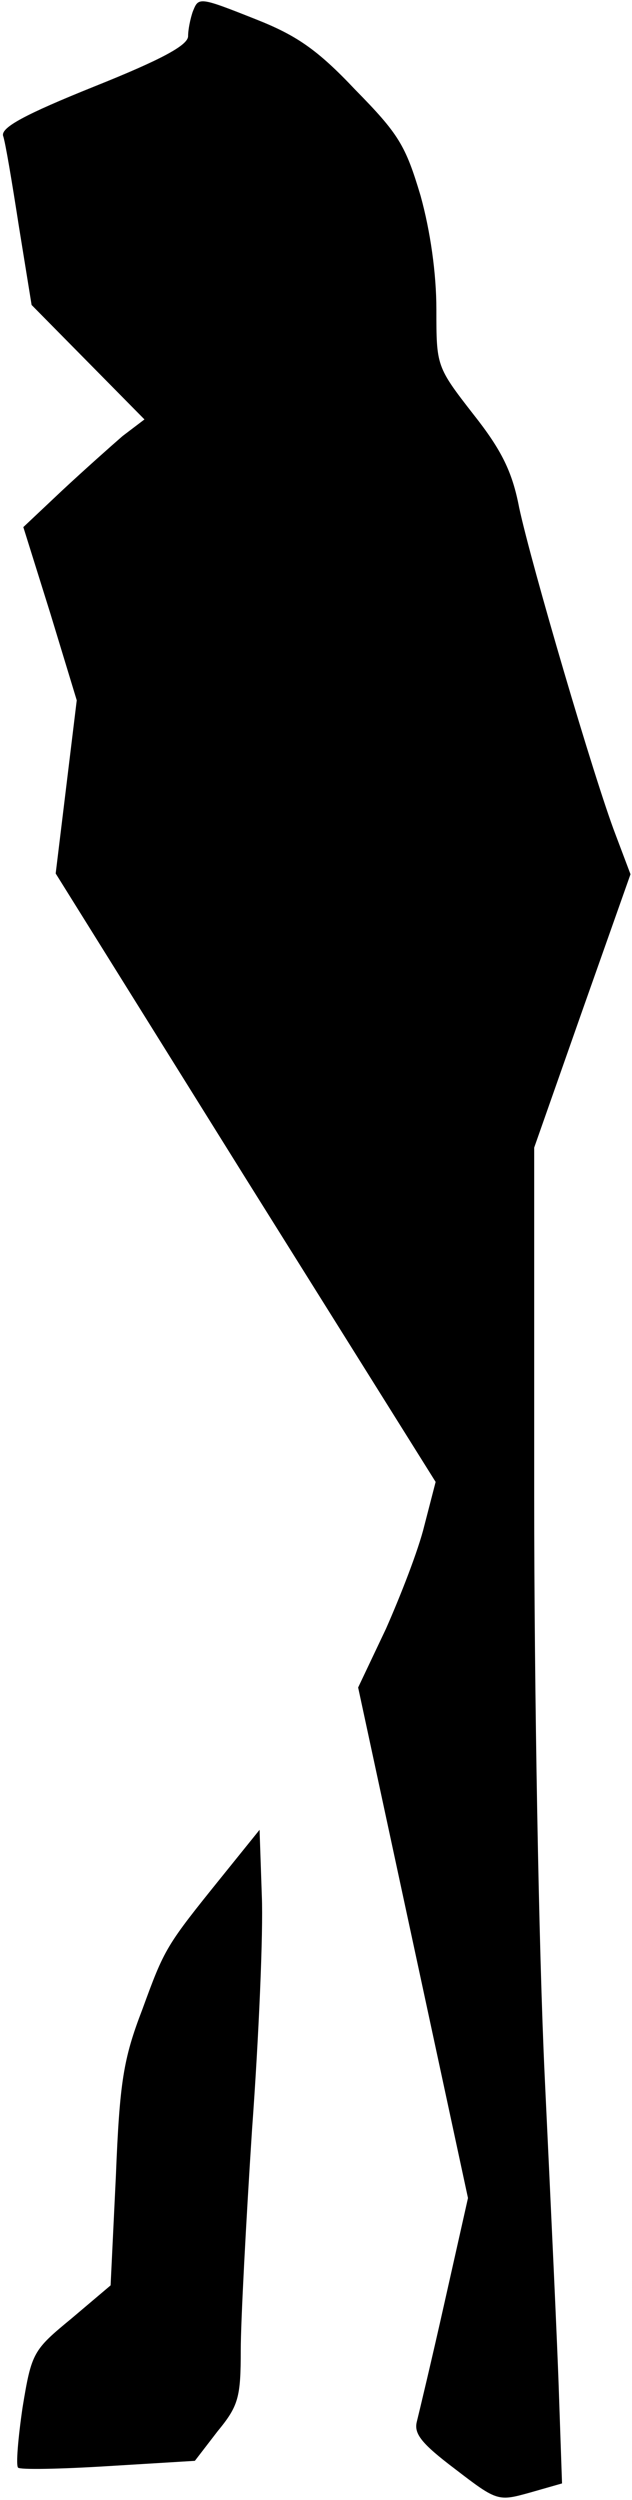 <?xml version="1.0" standalone="no"?>
<!DOCTYPE svg PUBLIC "-//W3C//DTD SVG 20010904//EN"
 "http://www.w3.org/TR/2001/REC-SVG-20010904/DTD/svg10.dtd">
<svg version="1.0" xmlns="http://www.w3.org/2000/svg"
 width="84pt" height="332pt" viewBox="0 0 84 332"
 preserveAspectRatio="xMidYMid meet">
<g transform="translate(0,332) scale(0.1,-0.1)"
fill="#000000" stroke="none">
<path fill="#000000" stroke="none" d="M256 3304 c-3 -9 -6 -23 -6 -32 0 -12
-35 -31 -125 -67 -92 -37 -123 -54 -121 -65 3 -8 12 -62 21 -120 l17 -105 75
-76 75 -76 -29 -22 c-15 -13 -51 -45 -80 -72 l-52 -49 36 -115 35 -115 -14
-115 -14 -115 252 -404 253 -404 -15 -58 c-8 -33 -32 -94 -51 -137 l-37 -78
73 -339 73 -339 -31 -138 c-17 -76 -34 -147 -37 -159 -4 -16 6 -29 51 -63 56
-43 57 -43 100 -31 l42 12 -4 116 c-2 65 -11 255 -19 424 -8 169 -14 515 -14
771 l0 463 64 182 64 181 -20 53 c-28 73 -112 359 -128 434 -9 47 -23 76 -61
124 -49 63 -49 64 -49 139 0 48 -8 104 -21 151 -20 67 -29 82 -87 141 -50 53
-78 72 -131 93 -78 31 -77 30 -85 10z"/>
<path fill="#000000" stroke="none" d="M295 828 c-75 -93 -76 -95 -106 -177
-25 -65 -30 -96 -35 -221 l-7 -145 -52 -44 c-51 -42 -53 -45 -65 -118 -6 -41
-9 -77 -6 -80 2 -3 56 -2 120 2 l115 7 30 39 c28 34 31 45 31 108 0 38 7 170
15 293 9 123 15 262 13 310 l-3 88 -50 -62z"/>
</g>
</svg>
